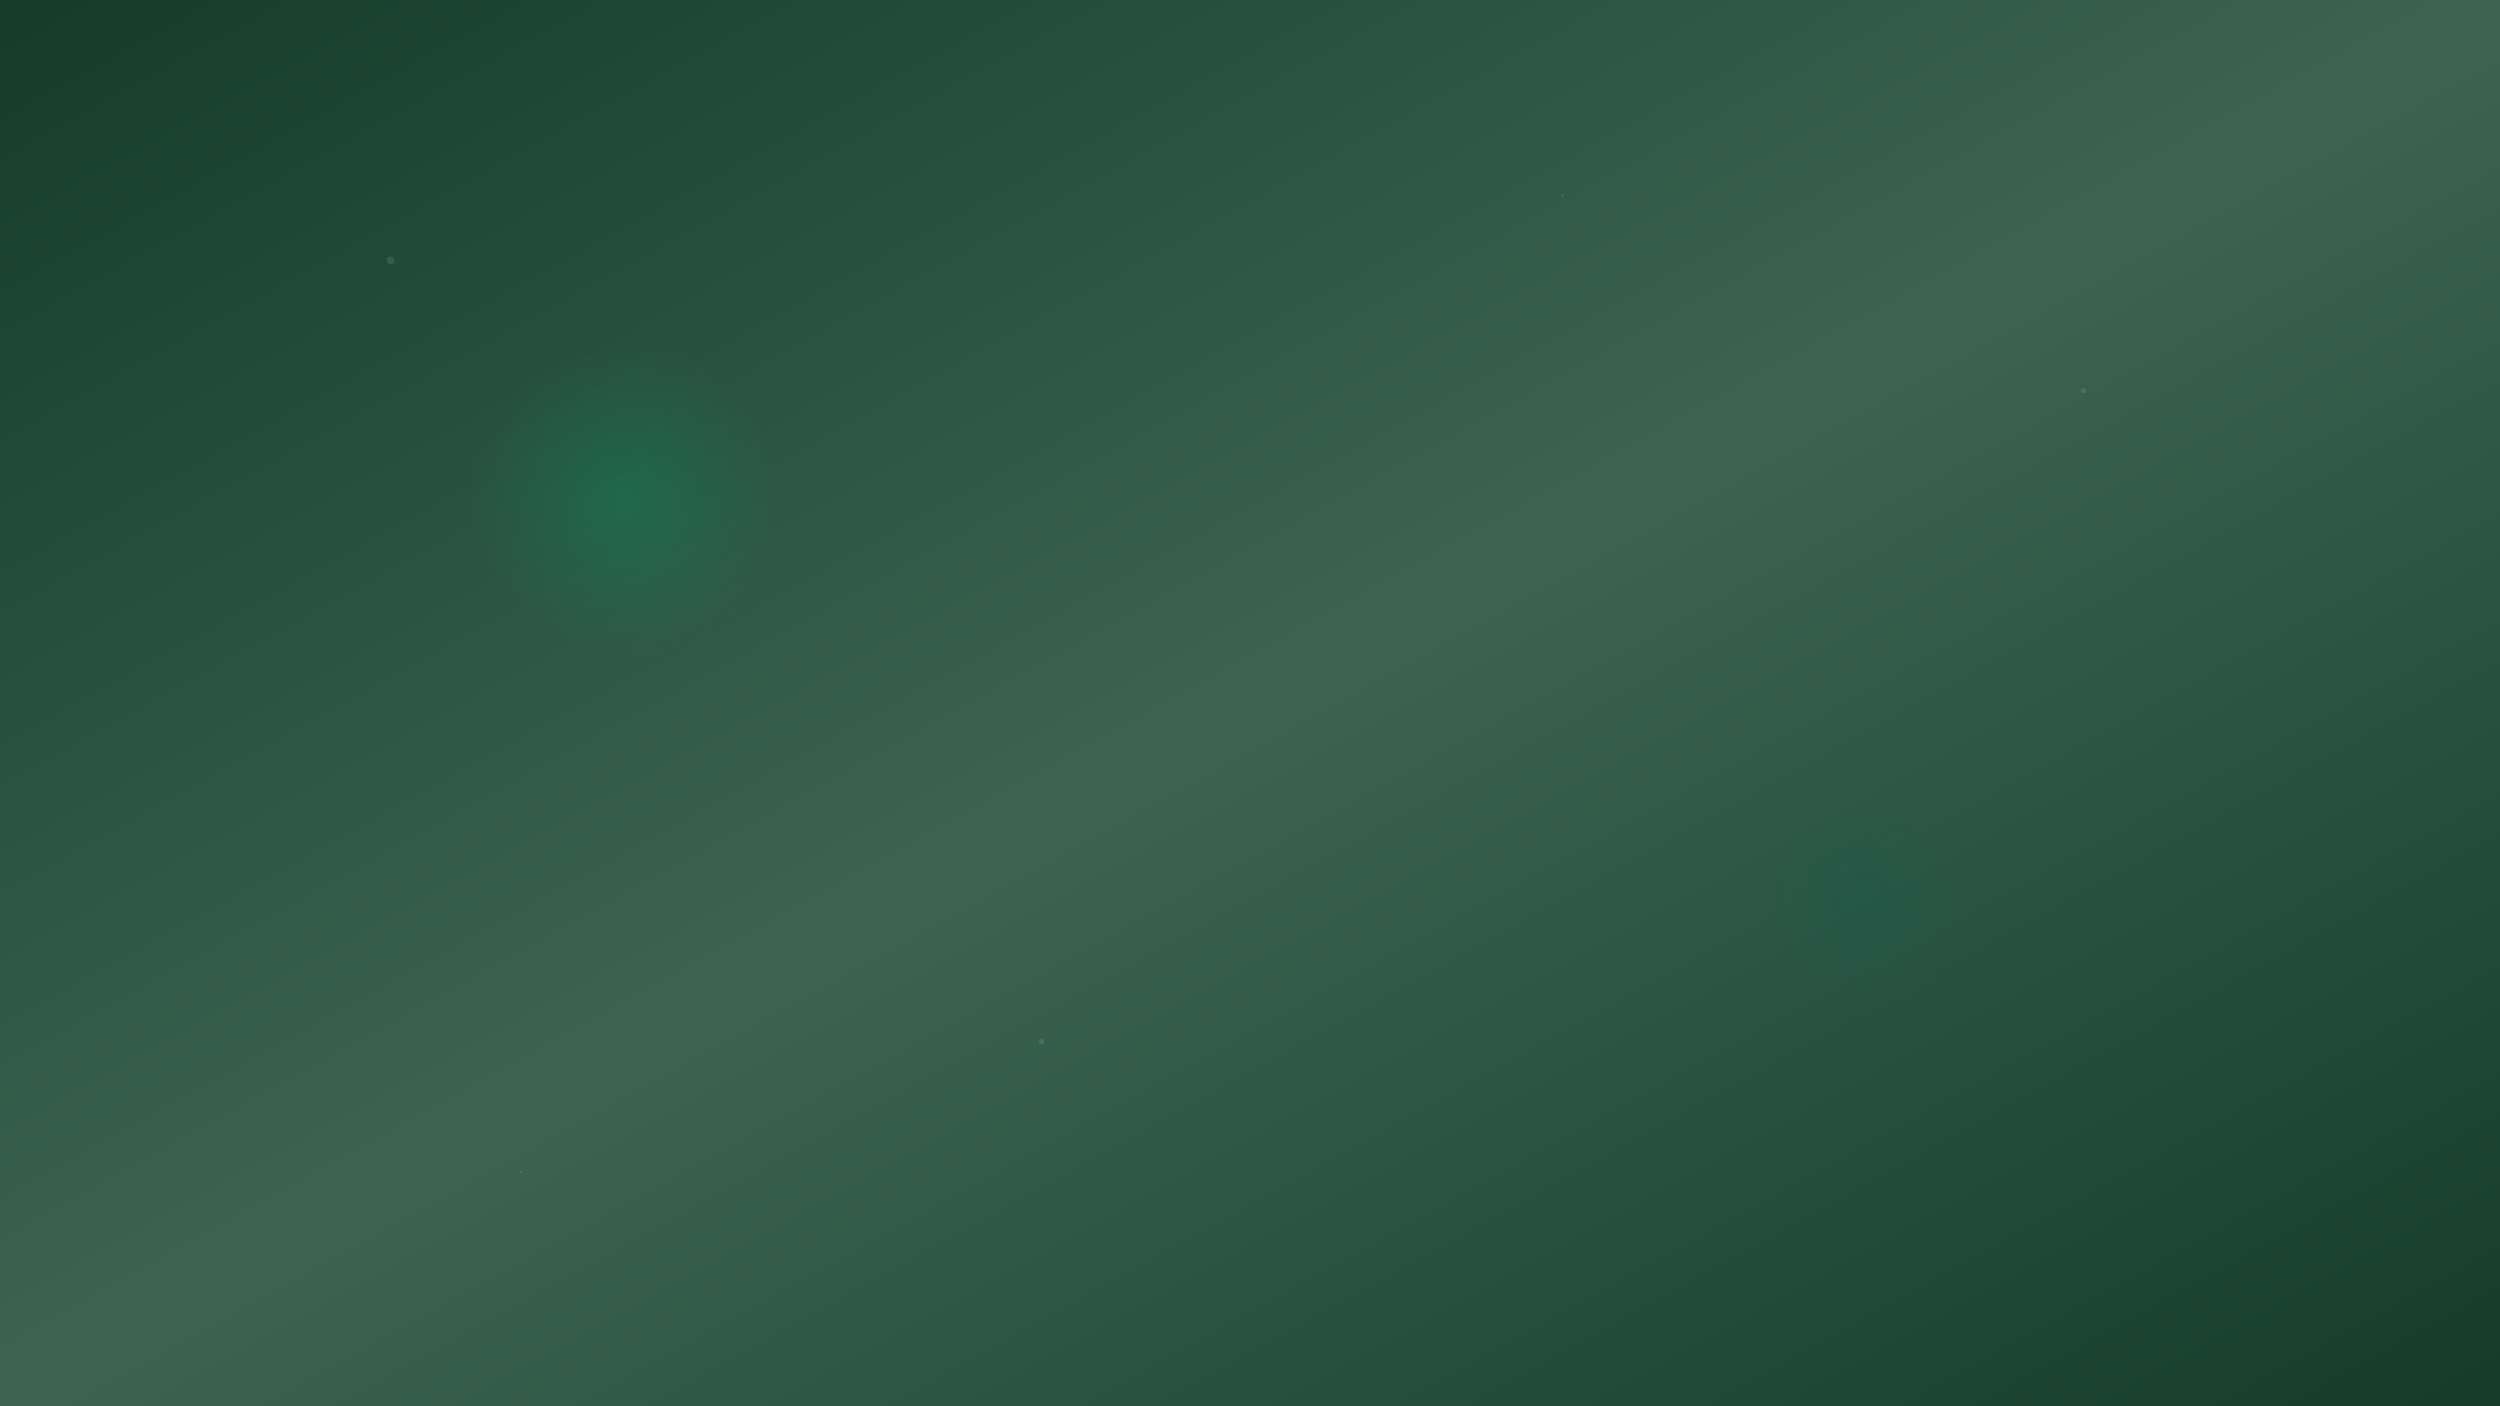 <svg width="1920" height="1080" viewBox="0 0 1920 1080" xmlns="http://www.w3.org/2000/svg">
  <rect x="0" y="0" width="1920" height="1080" fill="#808080" stroke="none"/>
  <defs>
    <linearGradient id="heroGradient" x1="0%" y1="0%" x2="100%" y2="100%">
      <stop offset="0%" style="stop-color:#143c28;stop-opacity:1" />
      <stop offset="25%" style="stop-color:#285040;stop-opacity:1" />
      <stop offset="50%" style="stop-color:#3c6450;stop-opacity:1" />
      <stop offset="75%" style="stop-color:#285040;stop-opacity:1" />
      <stop offset="100%" style="stop-color:#143c28;stop-opacity:1" />
    </linearGradient>
    <radialGradient id="emerald1" cx="30%" cy="40%" r="25%">
      <stop offset="0%" style="stop-color:#009664;stop-opacity:0.3" />
      <stop offset="100%" style="stop-color:#009664;stop-opacity:0" />
    </radialGradient>
    <radialGradient id="emerald2" cx="70%" cy="60%" r="20%">
      <stop offset="0%" style="stop-color:#006450;stop-opacity:0.2" />
      <stop offset="100%" style="stop-color:#006450;stop-opacity:0" />
    </radialGradient>
  </defs>
  
  <!-- Base gradient -->
  <rect width="100%" height="100%" fill="url(#heroGradient)" />
  
  <!-- Emerald effects -->
  <circle cx="576" cy="432" r="240" fill="url(#emerald1)" />
  <circle cx="1344" cy="648" r="216" fill="url(#emerald2)" />
  
  <!-- Subtle texture -->
  <g opacity="0.1">
    <circle cx="300" cy="200" r="3" fill="#ffffff" />
    <circle cx="1600" cy="300" r="2" fill="#ffffff" />
    <circle cx="800" cy="800" r="2" fill="#ffffff" />
    <circle cx="1200" cy="150" r="1" fill="#ffffff" />
    <circle cx="400" cy="900" r="1" fill="#ffffff" />
  </g>
</svg> 